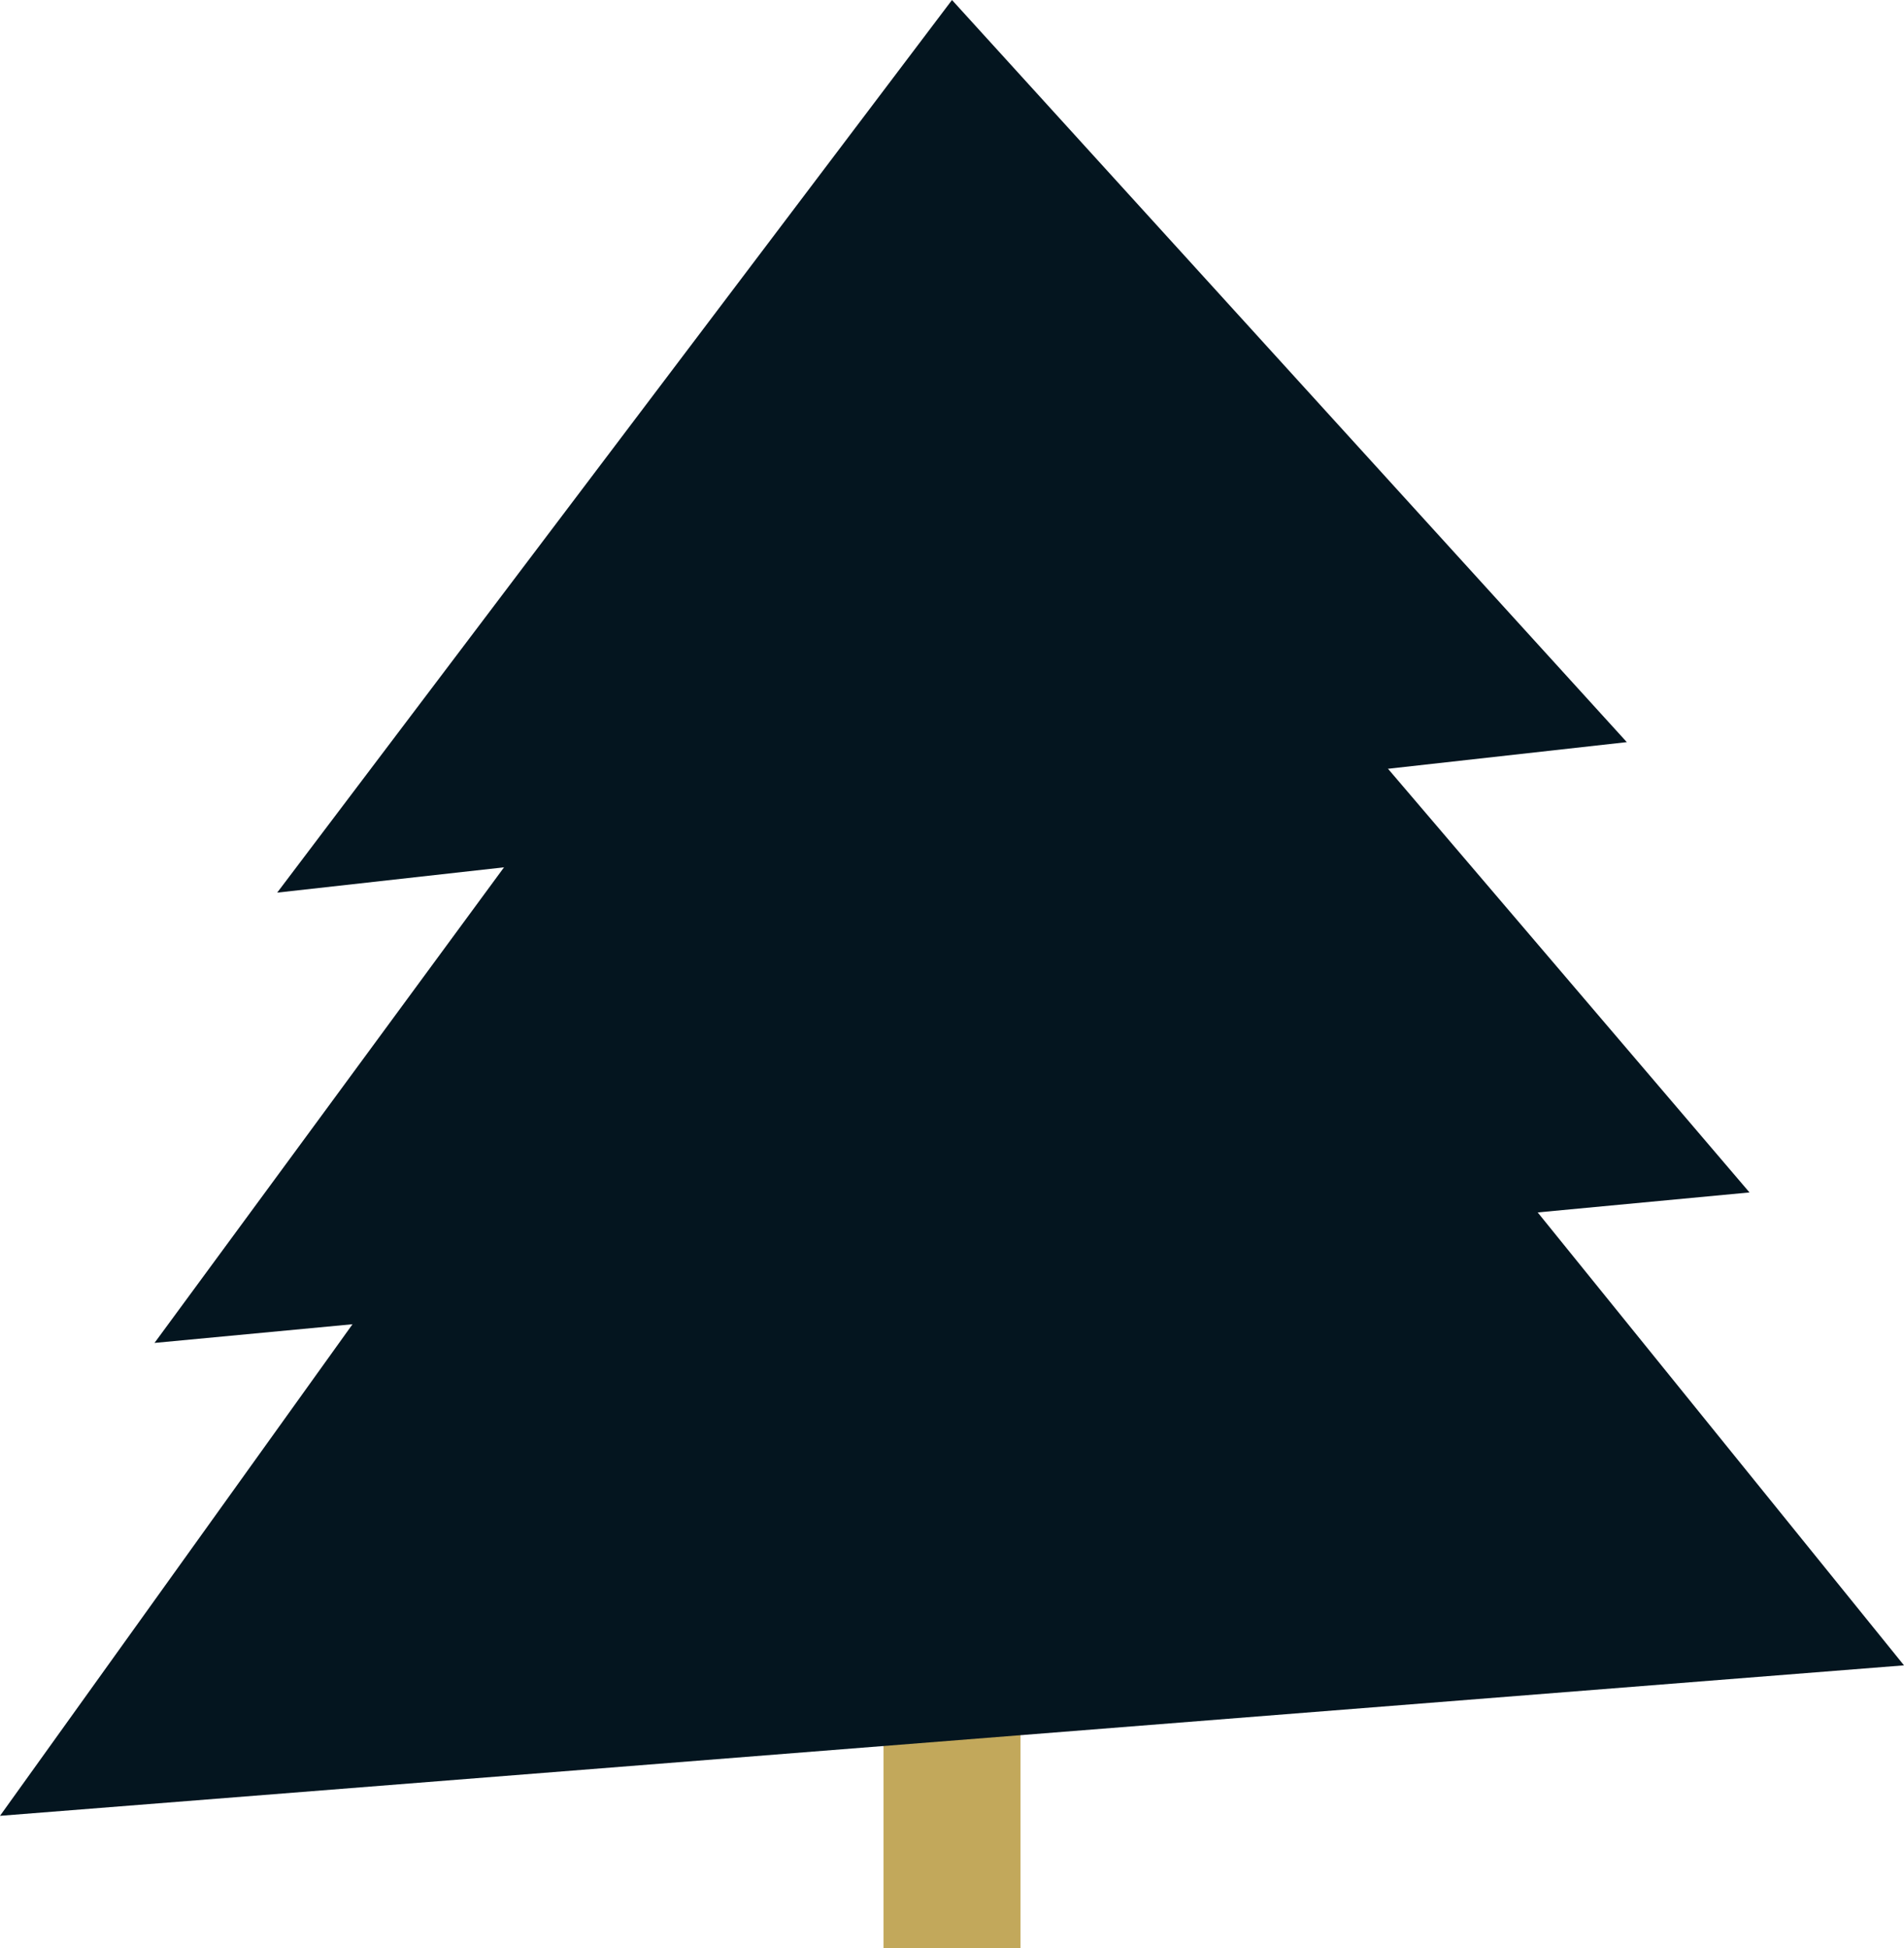

<svg xmlns="http://www.w3.org/2000/svg" width="1047.284" height="1071.636" viewBox="0 0 1047.284 1071.636">
  <g id="Gruppe_235" data-name="Gruppe 235" transform="translate(13075.976 3243.243)">
    <rect id="Rechteck_74" data-name="Rechteck 74" width="75.338" height="257.501" transform="translate(-12590.002 -2429.107)" fill="#c2a85b"/>
    <g id="Gruppe_233" data-name="Gruppe 233" transform="translate(-13075.977 -3243.243)">
      <path id="Pfad_262" data-name="Pfad 262" d="M580.149,1102.249,56.51,1832.56l1047.284-82.783Z" transform="translate(-56.51 -833.681)" fill="#04151f"/>
      <path id="Pfad_263" data-name="Pfad 263" d="M512.412,1071.621,73.755,1668.561l877.32-82.783Z" transform="translate(11.227 -929.827)" fill="#04151f"/>
      <path id="Pfad_264" data-name="Pfad 264" d="M458.622,1037.365,87.449,1528.392,829.8,1445.609Z" transform="translate(65.017 -1037.365)" fill="#04151f"/>
    </g>
    <path id="Pfad_311" data-name="Pfad 311" d="M1103.794,1953.459l-202.735-250.7,94.881-9.447L806.178,1458.661l104.116-13.052L580.149,1037.365,250.01,1528.392l95.2-11.937L164.363,1776.1l84.718-8.436L56.51,2036.243Z" transform="translate(-13132.486 -4280.607)" fill="none"/>
  </g>
</svg>
